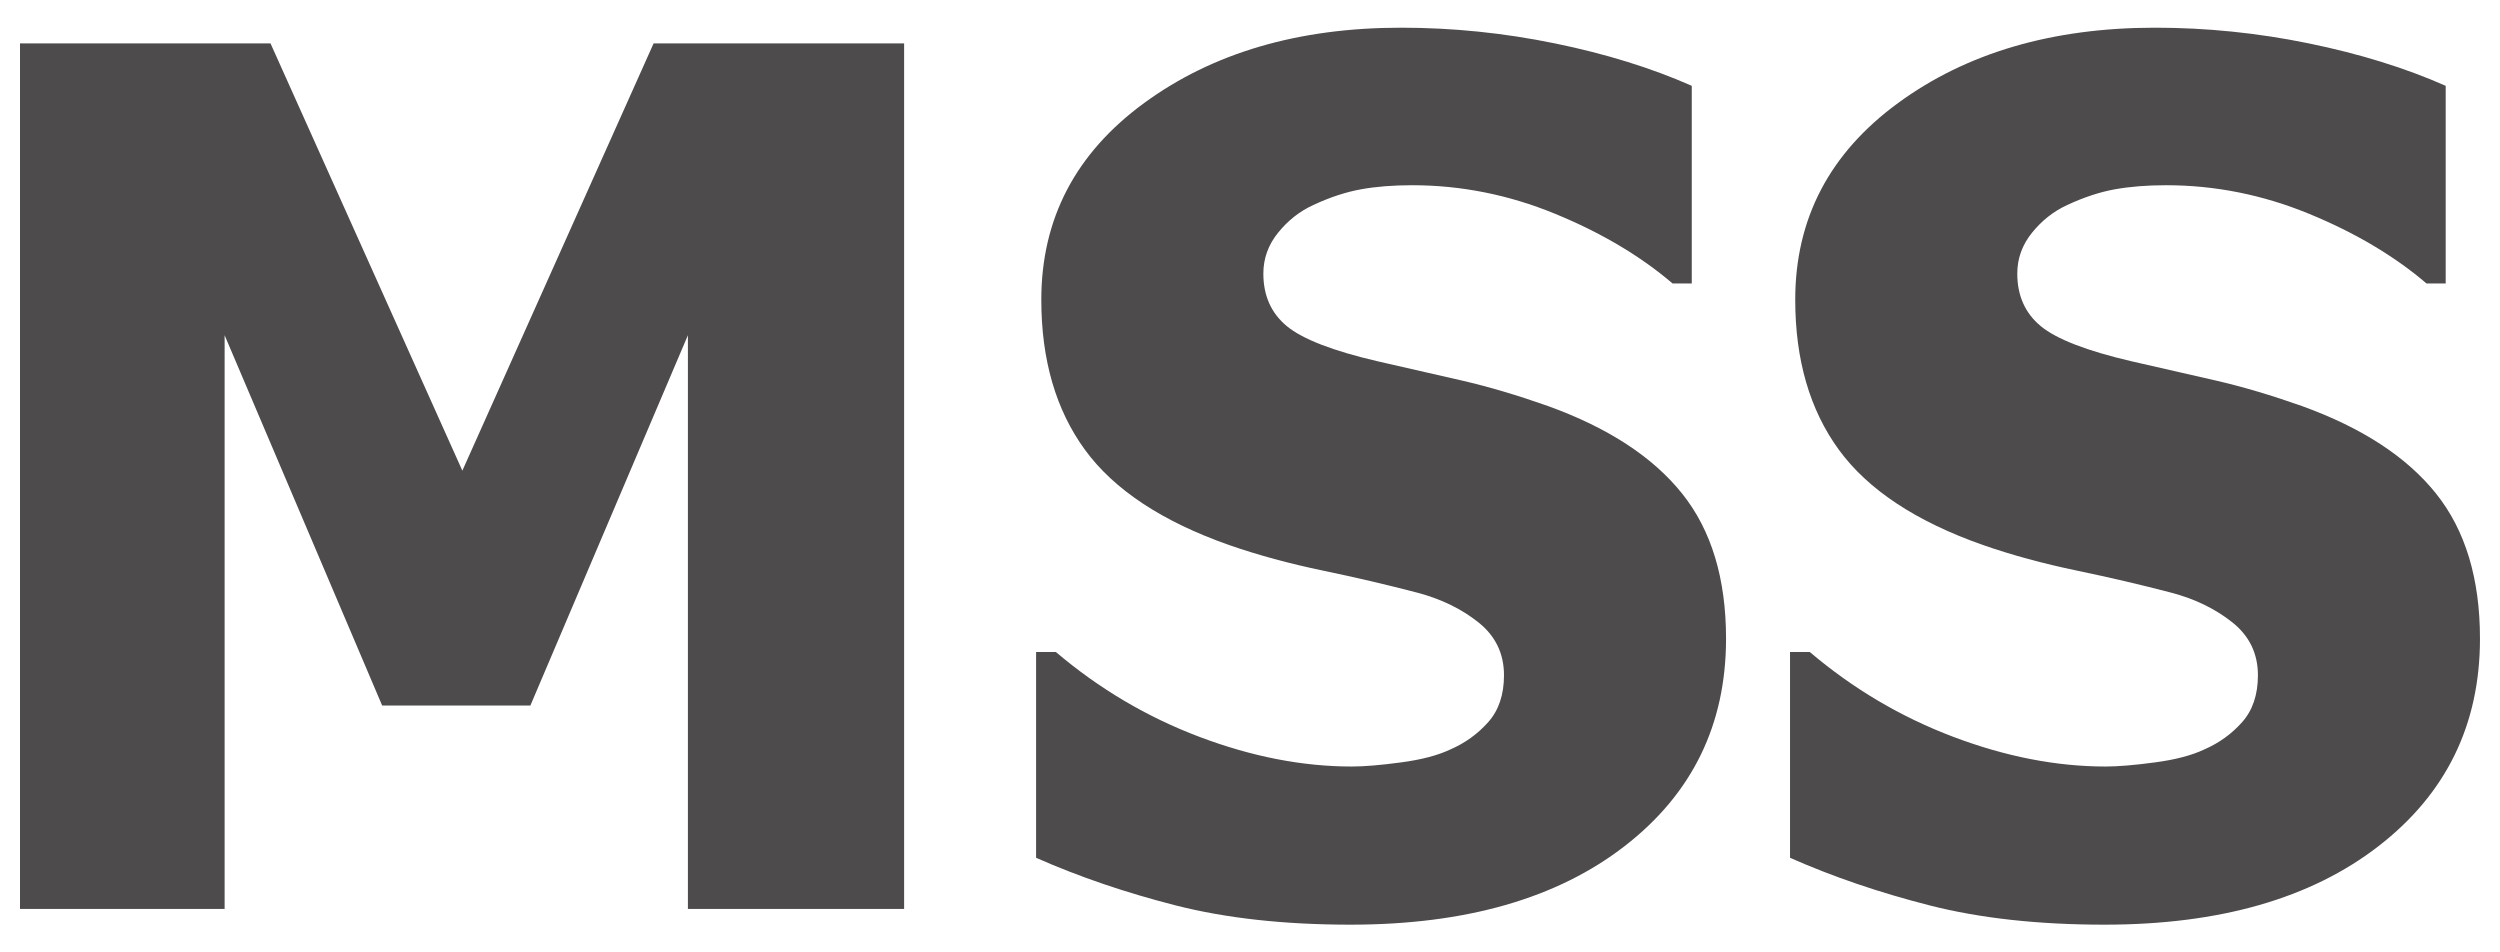 <?xml version="1.0" encoding="utf-8"?>
<!-- Generator: Adobe Illustrator 16.0.0, SVG Export Plug-In . SVG Version: 6.00 Build 0)  -->
<!DOCTYPE svg PUBLIC "-//W3C//DTD SVG 1.1//EN" "http://www.w3.org/Graphics/SVG/1.1/DTD/svg11.dtd">
<svg version="1.1" id="レイヤー_1" xmlns="http://www.w3.org/2000/svg" xmlns:xlink="http://www.w3.org/1999/xlink" x="0px"
	 y="0px" width="105px" height="40px" viewBox="0 0 105 40" enable-background="new 0 0 105 40" xml:space="preserve">
<g>
	<path fill="#4D4B4B" d="M37.974,38.176h-9.082V14.08l-6.616,15.551H16.05L9.434,14.08v24.096H0.84V1.824h10.522l8.057,17.944
		l8.032-17.944h10.522V38.176z"/>
	<path fill="#4D4B4B" d="M56.724,38.836c-2.783,0-5.229-0.27-7.337-0.807s-4.064-1.203-5.871-2.002v-8.643h0.83
		c1.822,1.547,3.833,2.734,6.03,3.564s4.329,1.246,6.396,1.246c0.521,0,1.209-0.057,2.063-0.172
		c0.855-0.113,1.542-0.293,2.063-0.537c0.635-0.275,1.172-0.662,1.611-1.16c0.439-0.496,0.659-1.15,0.659-1.965
		c0-0.91-0.358-1.65-1.074-2.221c-0.717-0.57-1.571-0.984-2.563-1.246c-1.237-0.324-2.56-0.635-3.968-0.928s-2.722-0.65-3.942-1.074
		c-2.816-0.992-4.834-2.327-6.055-4.003c-1.221-1.676-1.831-3.776-1.831-6.299c0-3.401,1.44-6.156,4.321-8.264
		c2.881-2.107,6.478-3.162,10.791-3.162c2.164,0,4.317,0.22,6.458,0.659c2.14,0.439,4.056,1.034,5.749,1.782v8.301h-0.806
		c-1.352-1.155-2.999-2.132-4.943-2.93c-1.945-0.797-3.943-1.196-5.994-1.196c-0.798,0-1.514,0.057-2.148,0.171
		c-0.635,0.114-1.303,0.334-2.002,0.659c-0.57,0.261-1.063,0.647-1.478,1.16s-0.622,1.086-0.622,1.721
		c0,0.928,0.329,1.665,0.988,2.209c0.659,0.545,1.933,1.038,3.821,1.477c1.221,0.277,2.396,0.545,3.528,0.806
		c1.131,0.261,2.339,0.619,3.625,1.074c2.522,0.912,4.398,2.136,5.627,3.675c1.229,1.537,1.844,3.568,1.844,6.091
		c0,3.613-1.42,6.518-4.26,8.715C65.395,37.736,61.558,38.836,56.724,38.836z"/>
	<path fill="#4D4B4B" d="M88.389,38.836c-2.783,0-5.229-0.27-7.336-0.807c-2.108-0.537-4.065-1.203-5.872-2.002v-8.643h0.83
		c1.822,1.547,3.833,2.734,6.03,3.564s4.329,1.246,6.396,1.246c0.521,0,1.209-0.057,2.063-0.172
		c0.855-0.113,1.542-0.293,2.063-0.537c0.635-0.275,1.172-0.662,1.611-1.16c0.439-0.496,0.659-1.15,0.659-1.965
		c0-0.91-0.358-1.65-1.074-2.221c-0.717-0.57-1.571-0.984-2.563-1.246c-1.237-0.324-2.56-0.635-3.968-0.928
		c-1.407-0.293-2.722-0.65-3.942-1.074c-2.816-0.992-4.834-2.327-6.055-4.003c-1.221-1.676-1.831-3.776-1.831-6.299
		c0-3.401,1.44-6.156,4.321-8.264c2.881-2.107,6.478-3.162,10.791-3.162c2.164,0,4.317,0.22,6.458,0.659
		c2.14,0.439,4.056,1.034,5.749,1.782v8.301h-0.806c-1.352-1.155-2.999-2.132-4.943-2.93c-1.945-0.797-3.943-1.196-5.994-1.196
		c-0.798,0-1.514,0.057-2.148,0.171c-0.635,0.114-1.303,0.334-2.002,0.659c-0.57,0.261-1.063,0.647-1.477,1.16
		c-0.416,0.513-0.623,1.086-0.623,1.721c0,0.928,0.33,1.665,0.988,2.209c0.66,0.545,1.933,1.038,3.821,1.477
		c1.221,0.277,2.396,0.545,3.528,0.806c1.131,0.261,2.339,0.619,3.625,1.074c2.522,0.912,4.398,2.136,5.627,3.675
		c1.229,1.537,1.844,3.568,1.844,6.091c0,3.613-1.42,6.518-4.26,8.715C97.06,37.736,93.223,38.836,88.389,38.836z"/>
</g>
</svg>
